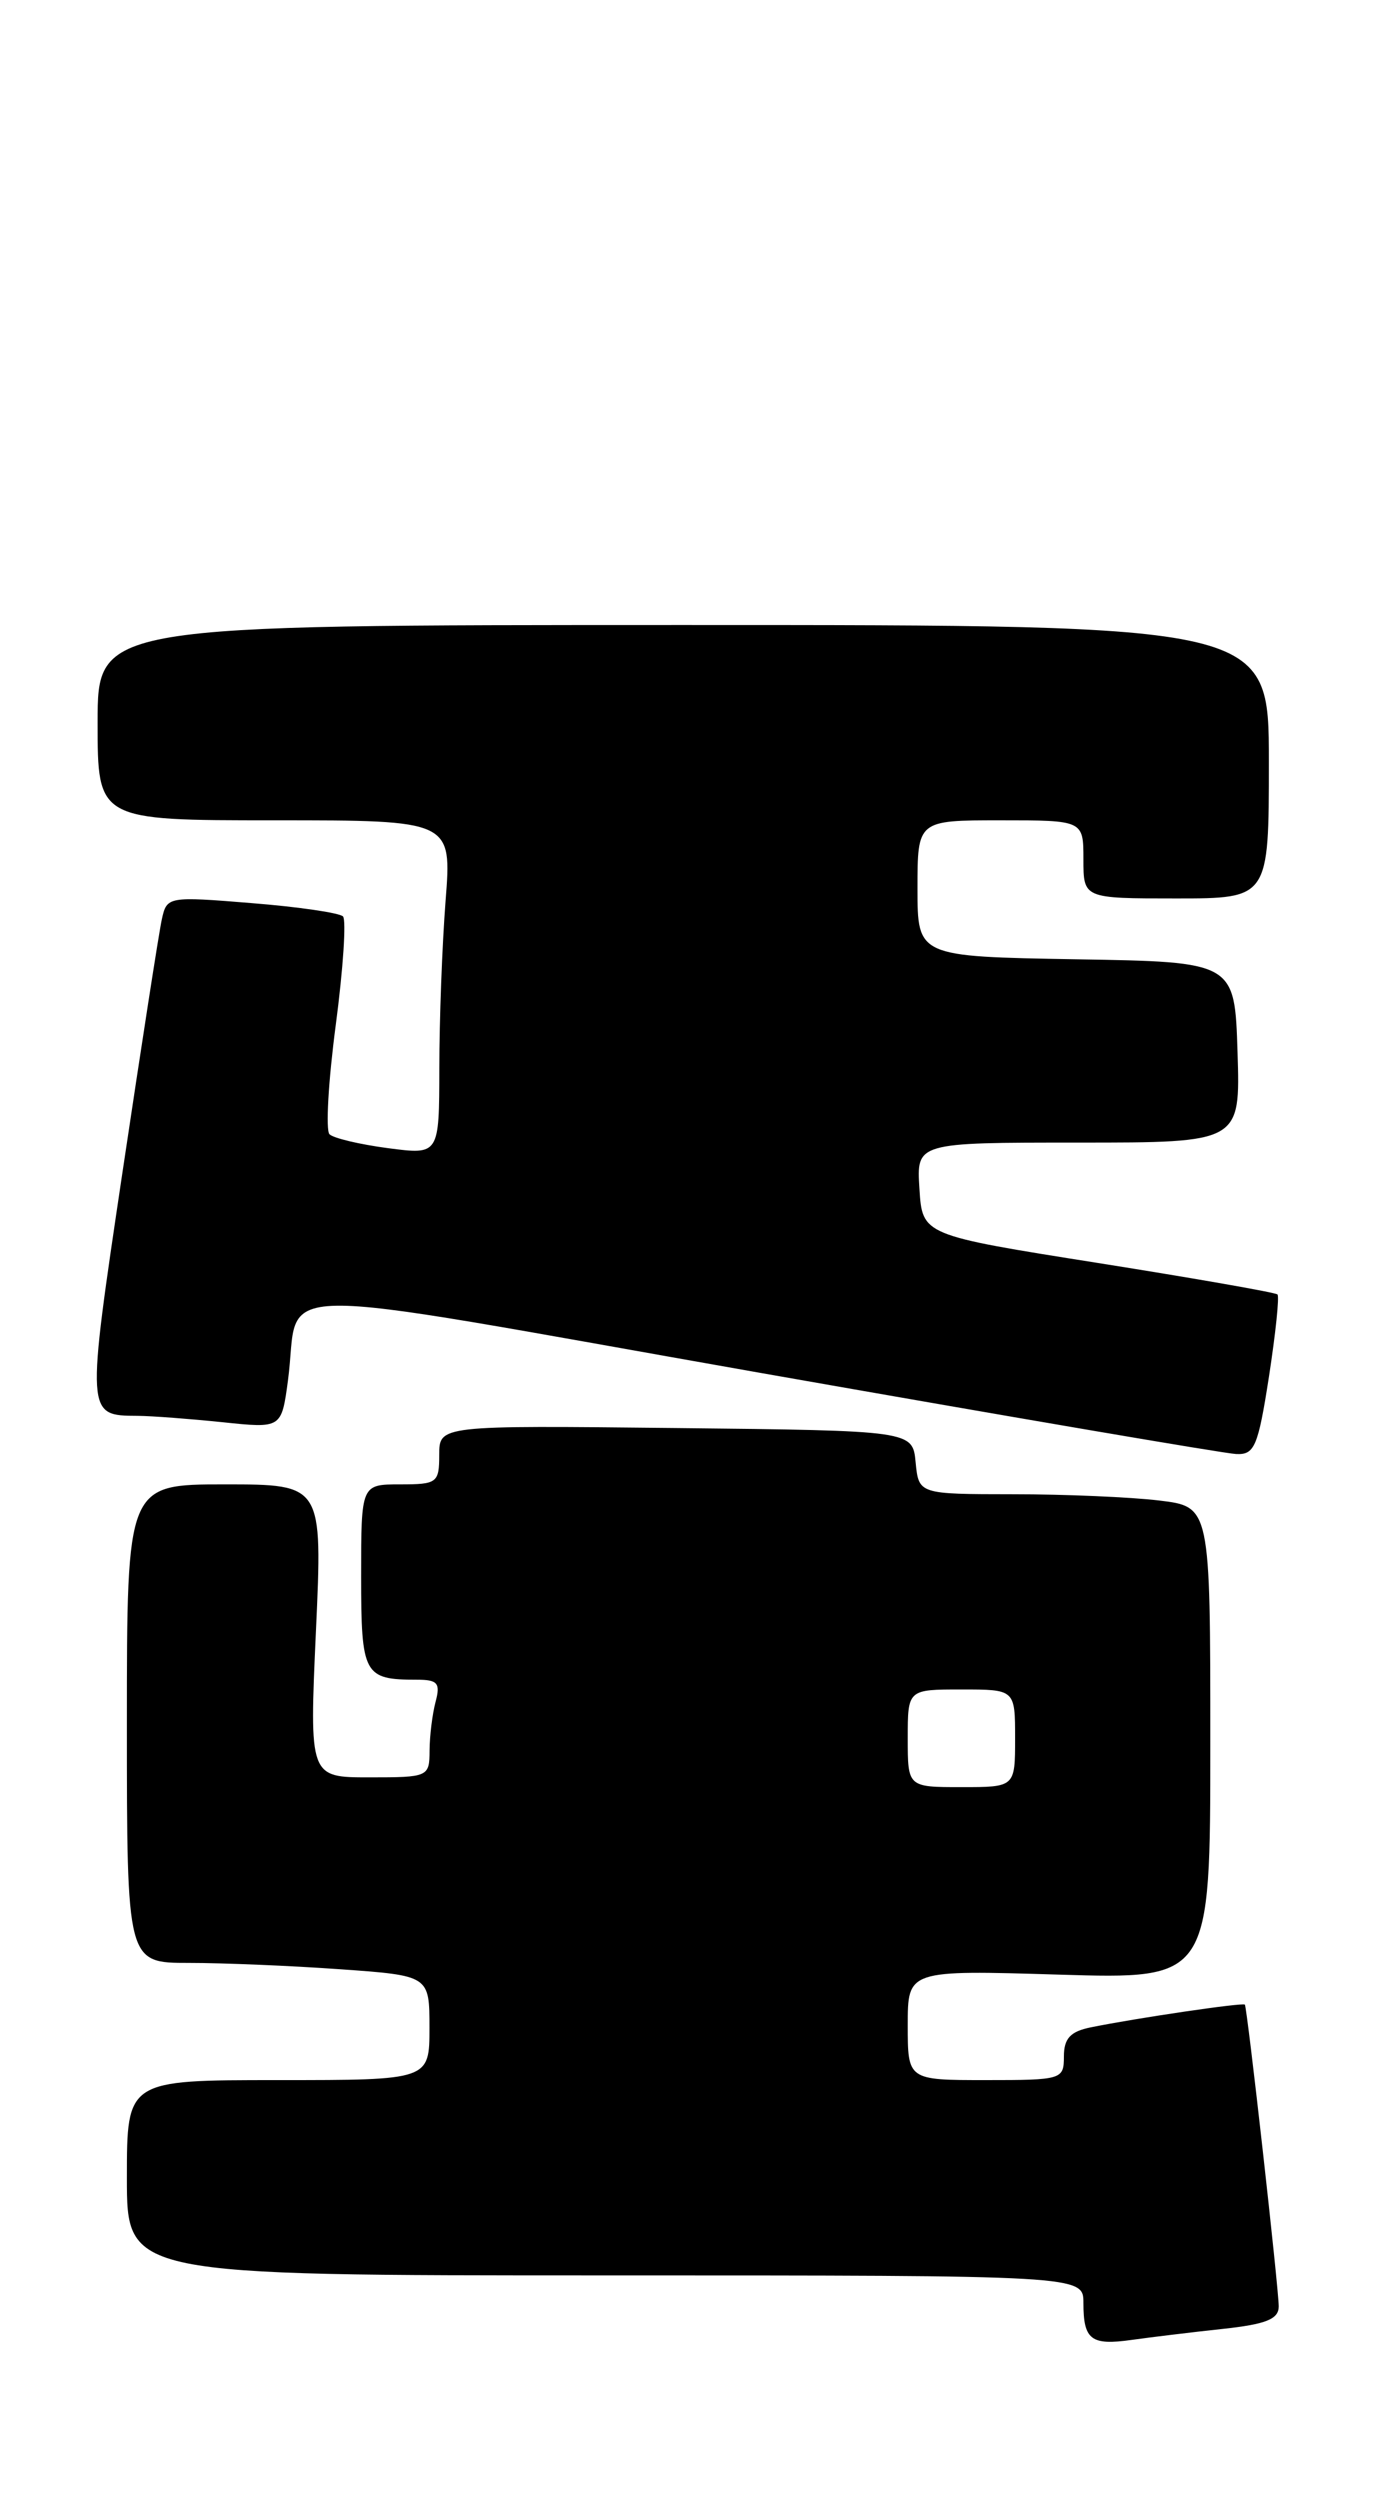 <?xml version="1.0" encoding="UTF-8" standalone="no"?>
<!DOCTYPE svg PUBLIC "-//W3C//DTD SVG 1.1//EN" "http://www.w3.org/Graphics/SVG/1.1/DTD/svg11.dtd" >
<svg xmlns="http://www.w3.org/2000/svg" xmlns:xlink="http://www.w3.org/1999/xlink" version="1.1" viewBox="0 0 142 256">
 <g >
 <path fill="currentColor"
d=" M 125.25 238.48 C 129.72 238.00 131.00 237.48 131.01 236.18 C 131.01 234.34 127.79 205.64 127.54 205.27 C 127.37 205.04 116.40 206.65 111.75 207.60 C 109.66 208.02 109.00 208.74 109.00 210.58 C 109.00 212.94 108.80 213.00 101.00 213.00 C 93.00 213.00 93.00 213.00 93.00 207.37 C 93.00 201.73 93.00 201.73 108.50 202.20 C 124.00 202.67 124.00 202.67 124.00 178.48 C 124.00 154.28 124.00 154.28 118.75 153.65 C 115.86 153.30 109.14 153.01 103.81 153.01 C 94.13 153.00 94.13 153.00 93.81 149.75 C 93.50 146.50 93.50 146.50 69.25 146.23 C 45.00 145.96 45.00 145.96 45.00 148.98 C 45.00 151.84 44.78 152.00 41.00 152.00 C 37.00 152.00 37.00 152.00 37.00 161.39 C 37.00 171.50 37.27 172.00 42.70 172.00 C 44.84 172.00 45.14 172.35 44.63 174.25 C 44.30 175.49 44.02 177.74 44.01 179.25 C 44.00 181.95 43.89 182.00 37.85 182.00 C 31.69 182.00 31.69 182.00 32.37 167.00 C 33.05 152.00 33.05 152.00 23.02 152.00 C 13.00 152.00 13.00 152.00 13.00 176.50 C 13.00 201.00 13.00 201.00 19.35 201.00 C 22.84 201.00 29.81 201.29 34.85 201.65 C 44.00 202.30 44.00 202.30 44.00 207.65 C 44.00 213.00 44.00 213.00 28.50 213.00 C 13.00 213.00 13.00 213.00 13.00 223.00 C 13.00 233.00 13.00 233.00 62.00 233.00 C 111.00 233.00 111.00 233.00 111.00 235.83 C 111.00 239.60 111.78 240.20 115.97 239.60 C 117.91 239.33 122.09 238.82 125.25 238.48 Z  M 130.01 140.96 C 130.69 136.54 131.09 132.76 130.88 132.55 C 130.67 132.35 122.40 130.90 112.50 129.33 C 94.50 126.48 94.50 126.48 94.20 121.74 C 93.89 117.00 93.89 117.00 110.48 117.00 C 127.08 117.00 127.08 117.00 126.79 107.75 C 126.50 98.50 126.50 98.50 110.25 98.23 C 94.00 97.95 94.00 97.95 94.00 90.98 C 94.00 84.00 94.00 84.00 102.50 84.00 C 111.00 84.00 111.00 84.00 111.00 88.00 C 111.00 92.00 111.00 92.00 120.50 92.00 C 130.00 92.00 130.00 92.00 130.00 78.00 C 130.00 64.00 130.00 64.00 70.00 64.00 C 10.00 64.00 10.00 64.00 10.00 74.00 C 10.00 84.00 10.00 84.00 28.15 84.00 C 46.30 84.00 46.30 84.00 45.65 92.25 C 45.30 96.79 45.01 104.50 45.01 109.38 C 45.00 118.26 45.00 118.26 39.75 117.57 C 36.86 117.19 34.17 116.55 33.76 116.15 C 33.35 115.74 33.64 110.71 34.40 104.96 C 35.16 99.21 35.49 94.20 35.14 93.84 C 34.79 93.48 30.58 92.86 25.80 92.48 C 17.21 91.78 17.09 91.80 16.58 94.14 C 16.29 95.44 14.49 107.06 12.56 119.96 C 8.82 145.03 8.81 144.95 14.10 144.98 C 15.54 144.99 19.44 145.29 22.77 145.63 C 28.84 146.27 28.84 146.27 29.50 141.38 C 30.87 131.23 25.30 131.32 78.00 140.60 C 103.58 145.10 125.46 148.84 126.63 148.89 C 128.53 148.99 128.89 148.16 130.01 140.96 Z  M 93.00 178.00 C 93.00 173.00 93.00 173.00 98.50 173.00 C 104.00 173.00 104.00 173.00 104.00 178.00 C 104.00 183.00 104.00 183.00 98.50 183.00 C 93.00 183.00 93.00 183.00 93.00 178.00 Z "/>
</g>
</svg>